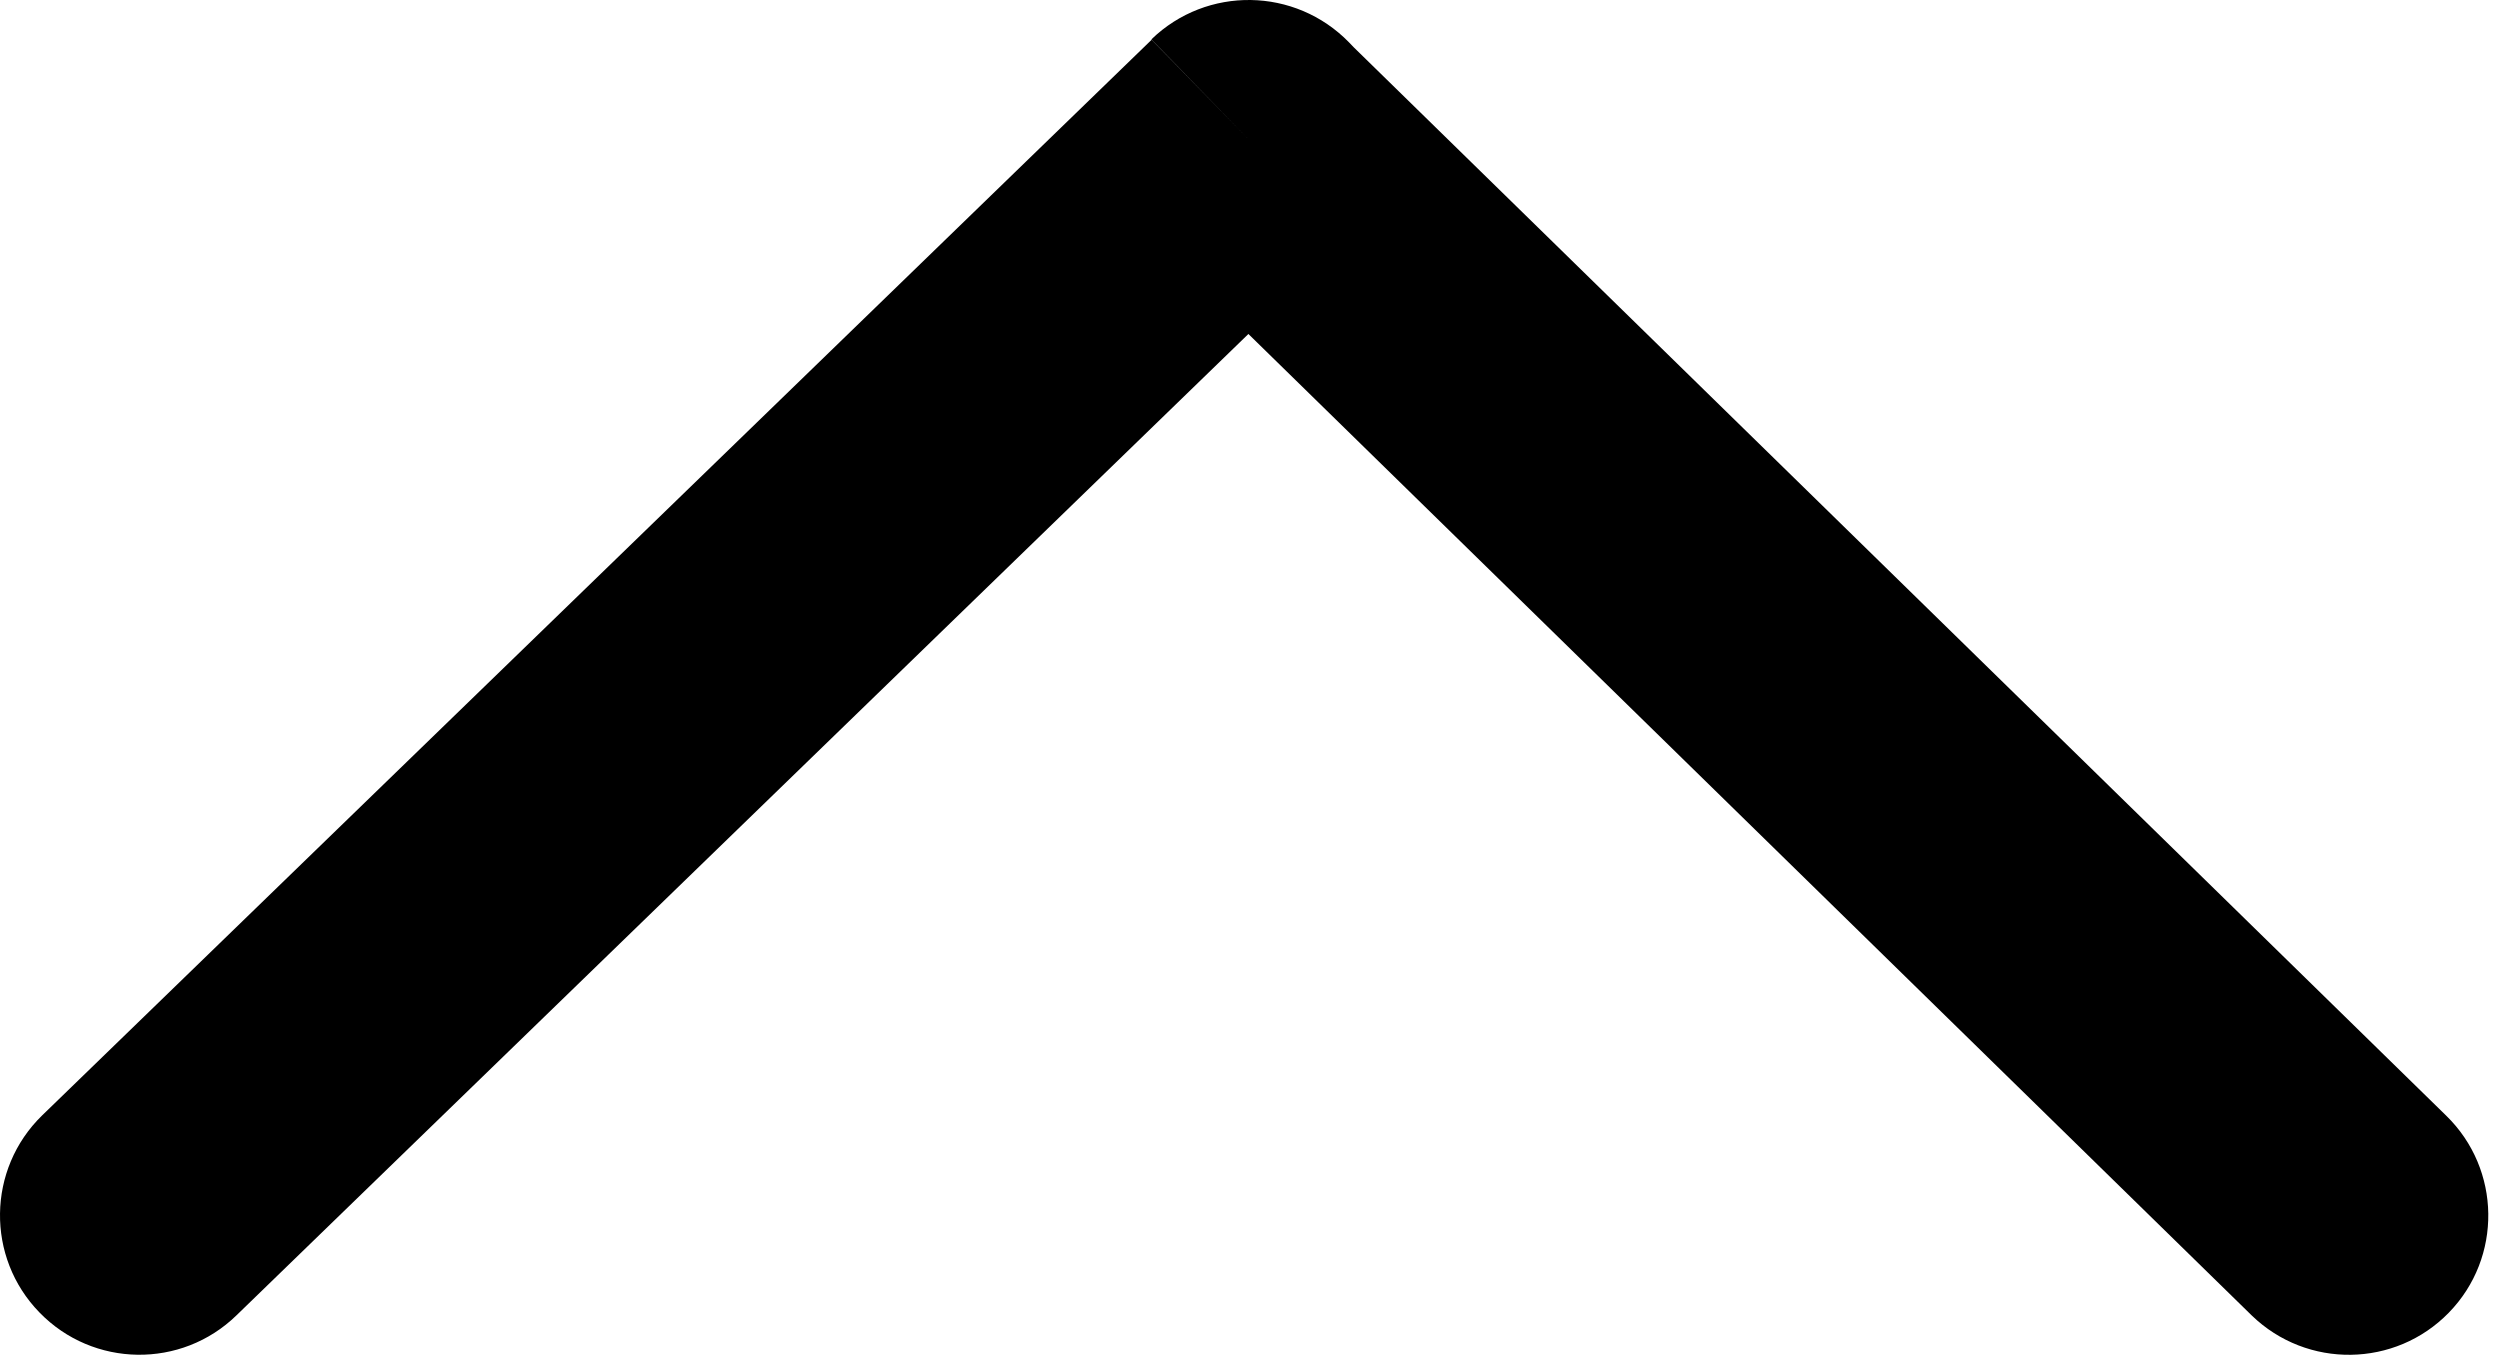 <?xml version="1.0" encoding="UTF-8" standalone="no"?>
<svg
   version="1.1"
   id="Layer_1"
   x="0px"
   y="0px"
   viewBox="0 0 10 5.445"
   xml:space="preserve"
   sodipodi:docname="up-arrow.svg"
   width="10"
   height="5.445"
   inkscape:version="1.1.2 (0a00cf5339, 2022-02-04)"
   xmlns:inkscape="http://www.inkscape.org/namespaces/inkscape"
   xmlns:sodipodi="http://sodipodi.sourceforge.net/DTD/sodipodi-0.dtd"
   xmlns="http://www.w3.org/2000/svg"
   xmlns:svg="http://www.w3.org/2000/svg"><defs
     id="defs9" /><sodipodi:namedview
     id="namedview7"
     pagecolor="#ffffff"
     bordercolor="#666666"
     borderopacity="1.0"
     inkscape:pageshadow="2"
     inkscape:pageopacity="0.0"
     inkscape:pagecheckerboard="0"
     showgrid="false"
     inkscape:zoom="7.8314149"
     inkscape:cx="61.483143"
     inkscape:cy="33.391156"
     inkscape:window-width="1366"
     inkscape:window-height="690"
     inkscape:window-x="0"
     inkscape:window-y="0"
     inkscape:window-maximized="1"
     inkscape:current-layer="Layer_1" /><g
     id="g4"
     transform="matrix(0.081,0,0,0.081,-5.0439732e-5,-5.4172606e-4)"><path
       d="M 11.68,64.96 C 8.96,67.61 4.6,67.55 1.95,64.82 -0.7,62.1 -0.64,57.74 2.08,55.09 L 56.87,1.97 61.67,6.9 56.86,1.95 c 2.74,-2.65 7.1,-2.58 9.76,0.15 0.08,0.08 0.15,0.16 0.23,0.24 L 120.8,55.1 c 2.72,2.65 2.78,7.01 0.13,9.73 -2.65,2.72 -7,2.78 -9.73,0.14 L 61.65,16.5 Z"
       id="path2" /></g></svg>

